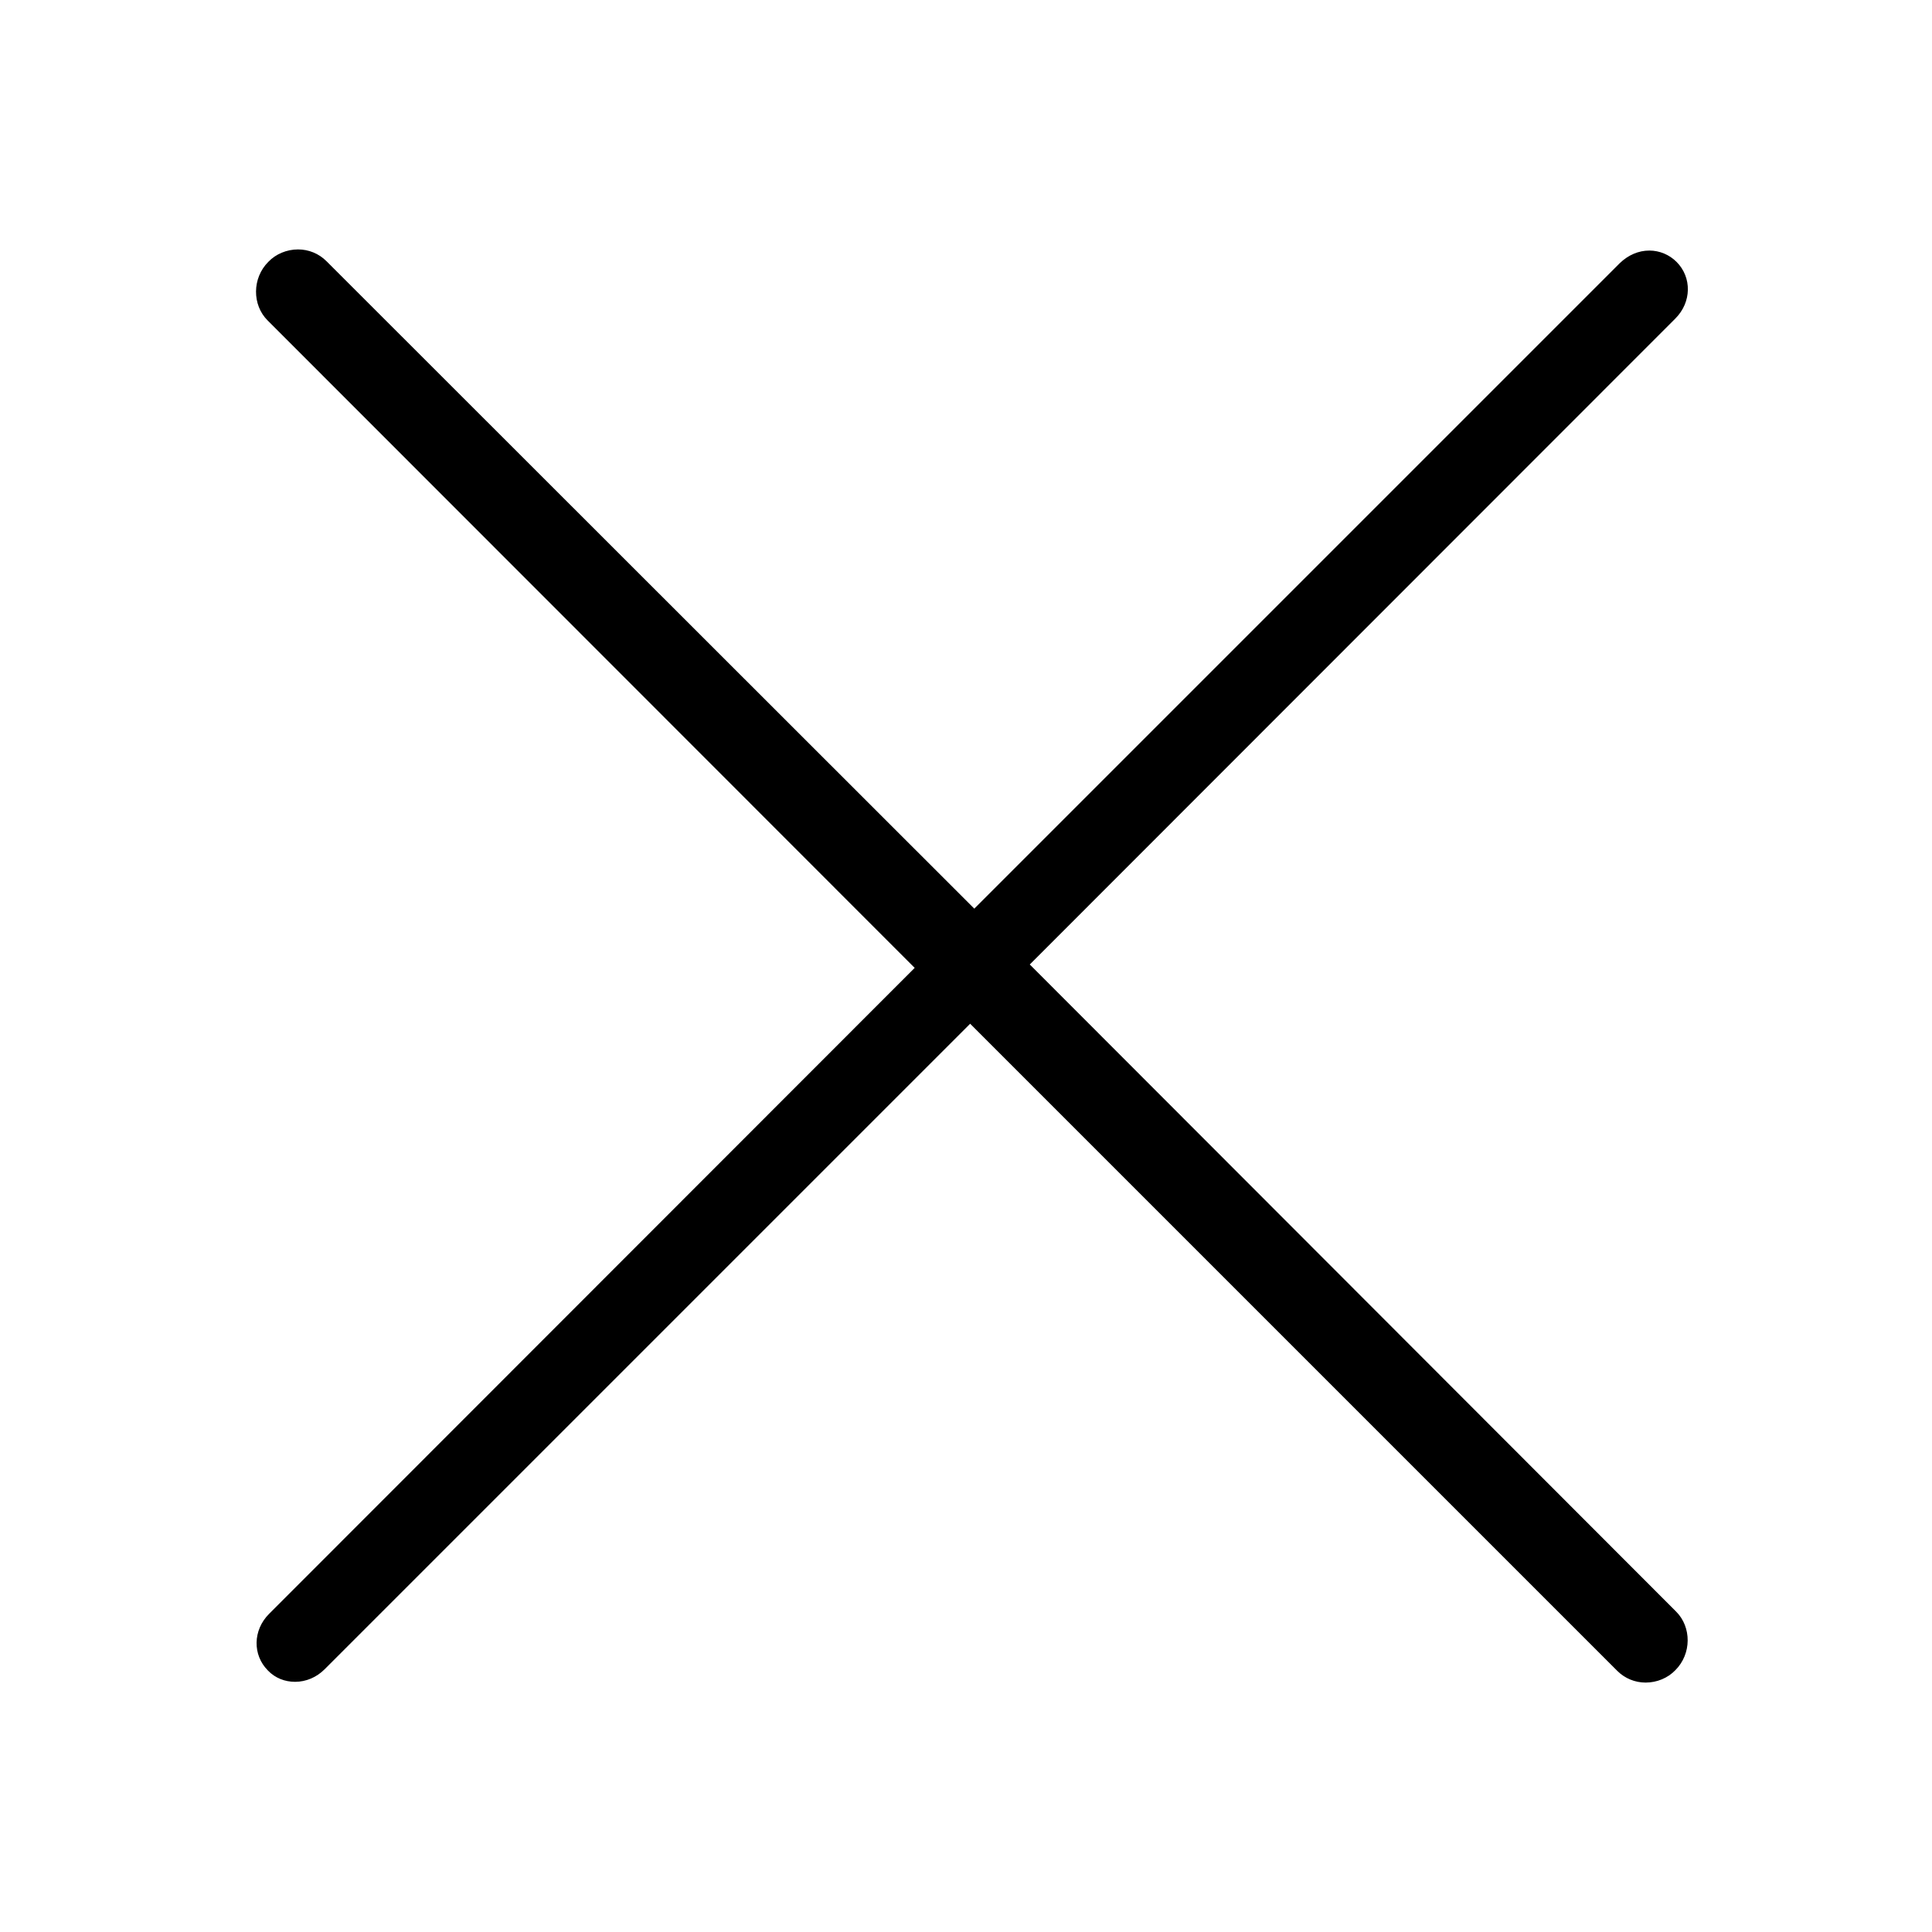 <?xml version="1.0" encoding="utf-8"?>
<!-- Generator: Adobe Illustrator 17.1.0, SVG Export Plug-In . SVG Version: 6.00 Build 0)  -->
<!DOCTYPE svg PUBLIC "-//W3C//DTD SVG 1.1//EN" "http://www.w3.org/Graphics/SVG/1.1/DTD/svg11.dtd">
<svg version="1.1" id="Layer_1" xmlns="http://www.w3.org/2000/svg" xmlns:xlink="http://www.w3.org/1999/xlink" x="0px" y="0px"
	 viewBox="0 0 512 512" enable-background="new 0 0 512 512" xml:space="preserve">
<path d="M78.2,445.7c2.9,0,5.7-1.2,7.8-3.3l166.2-166.2l2.8-2.8l2.1-2.1l2.1,2.1l3.2,3.2l166.2,166.2c2,2,4.7,3.1,7.5,3.1
	c3,0,5.9-1.2,7.9-3.3c4.3-4.3,4.3-11.4,0.2-15.5L278.2,260.9l-3.2-3.2l-2.1-2.1l2.1-2.1l2.8-2.8L444,84.4c4.3-4.3,4.4-10.9,0.3-15
	c-1.9-1.9-4.5-3-7.2-3c-2.9,0-5.6,1.2-7.8,3.3L263.1,235.9l-2.8,2.8l-2.1,2.1l-2.1-2.1l-3.3-3.3L86.5,69.2c-2-2-4.7-3.1-7.5-3.1
	c-3,0-5.9,1.2-7.9,3.3c-4.3,4.3-4.3,11.4-0.2,15.5L237,251.1l3.3,3.3l2.1,2.1l-2.1,2.1l-2.8,2.8L71.3,427.7
	c-4.3,4.3-4.4,10.9-0.3,15C72.9,444.7,75.5,445.7,78.2,445.7z"/>
<path fill="#D81D4E" d="M288.7,315.6"/>
</svg>
